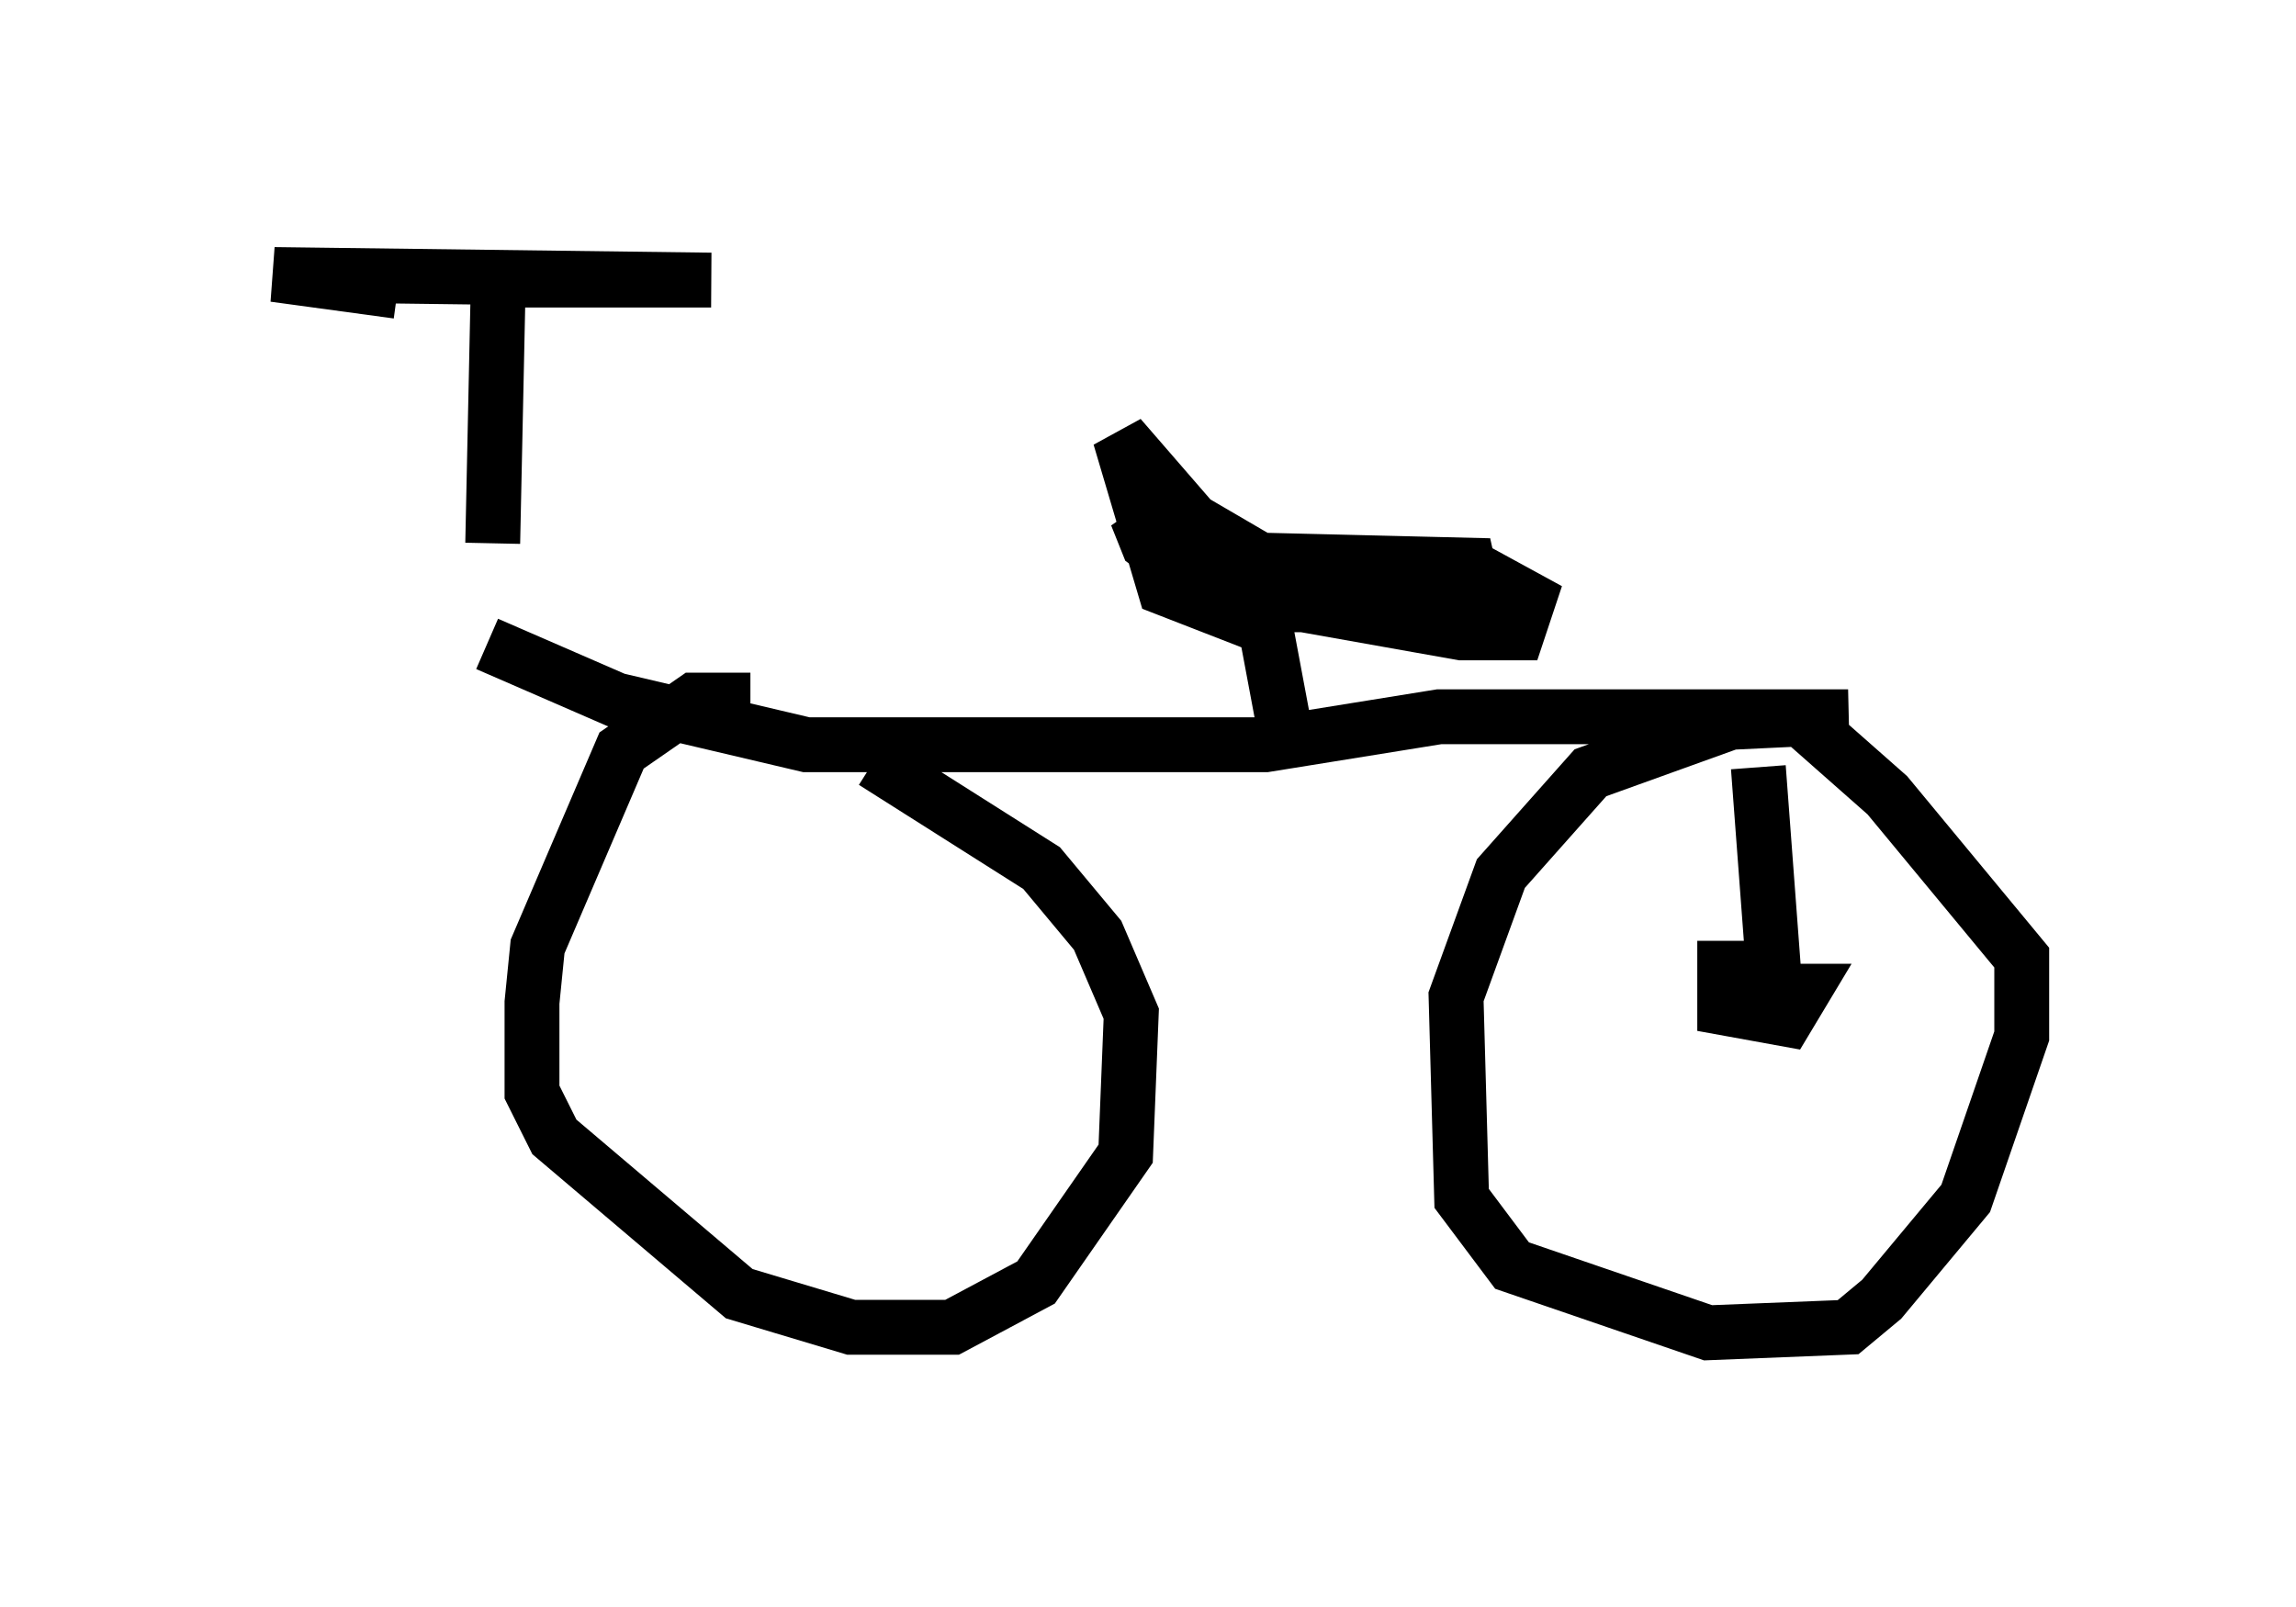 <?xml version="1.0" encoding="utf-8" ?>
<svg baseProfile="full" height="29.294" version="1.1" width="41.85" xmlns="http://www.w3.org/2000/svg" xmlns:ev="http://www.w3.org/2001/xml-events" xmlns:xlink="http://www.w3.org/1999/xlink"><defs /><rect fill="white" height="29.294" width="41.85" x="0" y="0" /><path d="M8.879, 9.9 m0.0, 1.838 l2.348, 1.021 3.471, 0.817 l8.371, 0.0 3.165, -0.51 l7.452, 0.0 -2.144, 0.102 l-2.552, 0.919 -1.633, 1.838 l-0.817, 2.246 0.102, 3.675 l0.919, 1.225 3.573, 1.225 l2.552, -0.102 0.613, -0.51 l1.531, -1.838 1.021, -2.96 l0.0, -1.429 -2.45, -2.96 l-1.735, -1.531 m-18.988, -0.204 l-1.021, 0.0 -1.327, 0.919 l-1.531, 3.573 -0.102, 1.021 l0.0, 1.633 0.408, 0.817 l3.369, 2.858 2.042, 0.613 l1.838, 0.0 1.531, -0.817 l1.633, -2.348 0.102, -2.552 l-0.613, -1.429 -1.021, -1.225 l-3.063, -1.94 m-6.942, -3.981 l0.102, -4.798 3.879, 0.0 l-7.963, -0.102 2.246, 0.306 m16.129, 7.758 l-0.306, -1.633 -1.838, -0.715 l-0.817, -2.756 1.327, 1.531 l1.225, 0.715 4.185, 0.102 l-0.613, 0.306 -3.777, 0.102 l-1.021, -0.408 -1.021, -0.919 l0.204, 0.51 1.123, 0.817 l4.594, 0.817 1.021, 0.0 l0.204, -0.613 -1.123, -0.613 l-1.123, 0.0 0.102, 0.51 l1.429, 0.204 -3.471, 0.0 l-2.246, -0.919 -0.408, -0.919 m10.413, 7.963 l0.0, 1.225 1.123, 0.204 l0.306, -0.51 -0.51, 0.0 l-0.306, -4.083 " fill="none" stroke="black" stroke-width="1" /></svg>